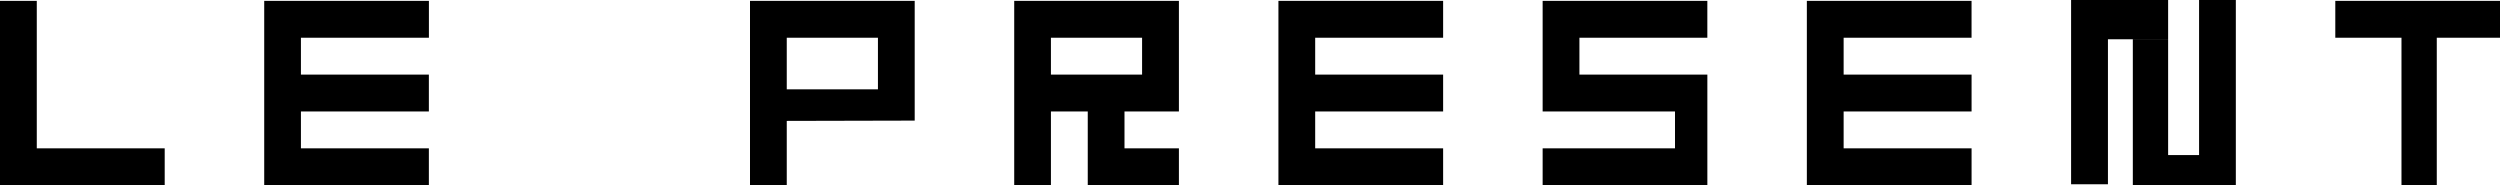<svg xmlns="http://www.w3.org/2000/svg" viewBox="0 0 108 8.001">
  <g id="Group_3" data-name="Group 3" transform="translate(-20 -20)">
    <g id="Group_1" data-name="Group 1">
      <path id="LE_PRESENT" data-name="LE PRESENT" d="M45.4,8H43.814V.038h7.115V4.815H48.578V6.408h2.351V8H46.991V4.815H45.4V8Zm0-6.37V3.223h3.938V1.631ZM96.586,8H92.138V1.7h1.525v5H95V0h1.588V8ZM73.758,8H66.642V6.408H72.36V4.815H66.642V.038h7.115V1.631H68.231V3.223h5.527V8Zm31.511,0h-1.525V1.631h-2.859V.038H108V1.631h-2.731V8Zm-20.1,0H78.056V.038h7.115V1.631H79.645V3.223h5.527V4.815H79.645V6.408h5.527V8ZM62.343,8H55.228V.038h7.115V1.631H56.816V3.223h5.527V4.815H56.816V6.408h5.527V8ZM33.988,8H32.4V.038h7.115V5.21l-5.527.013V8Zm0-6.369V3.86h3.939V1.631ZM18.529,8H11.414V.038h7.115V1.631H13V3.223h5.527V4.815H13V6.408h5.527V8ZM7.115,8H0V.038H1.589v6.37H7.115V8Zm83.943-.039H89.471V0h4.192V1.695h-2.6V7.961Z" transform="translate(20 20)"/>
    </g>
  </g>
</svg>
